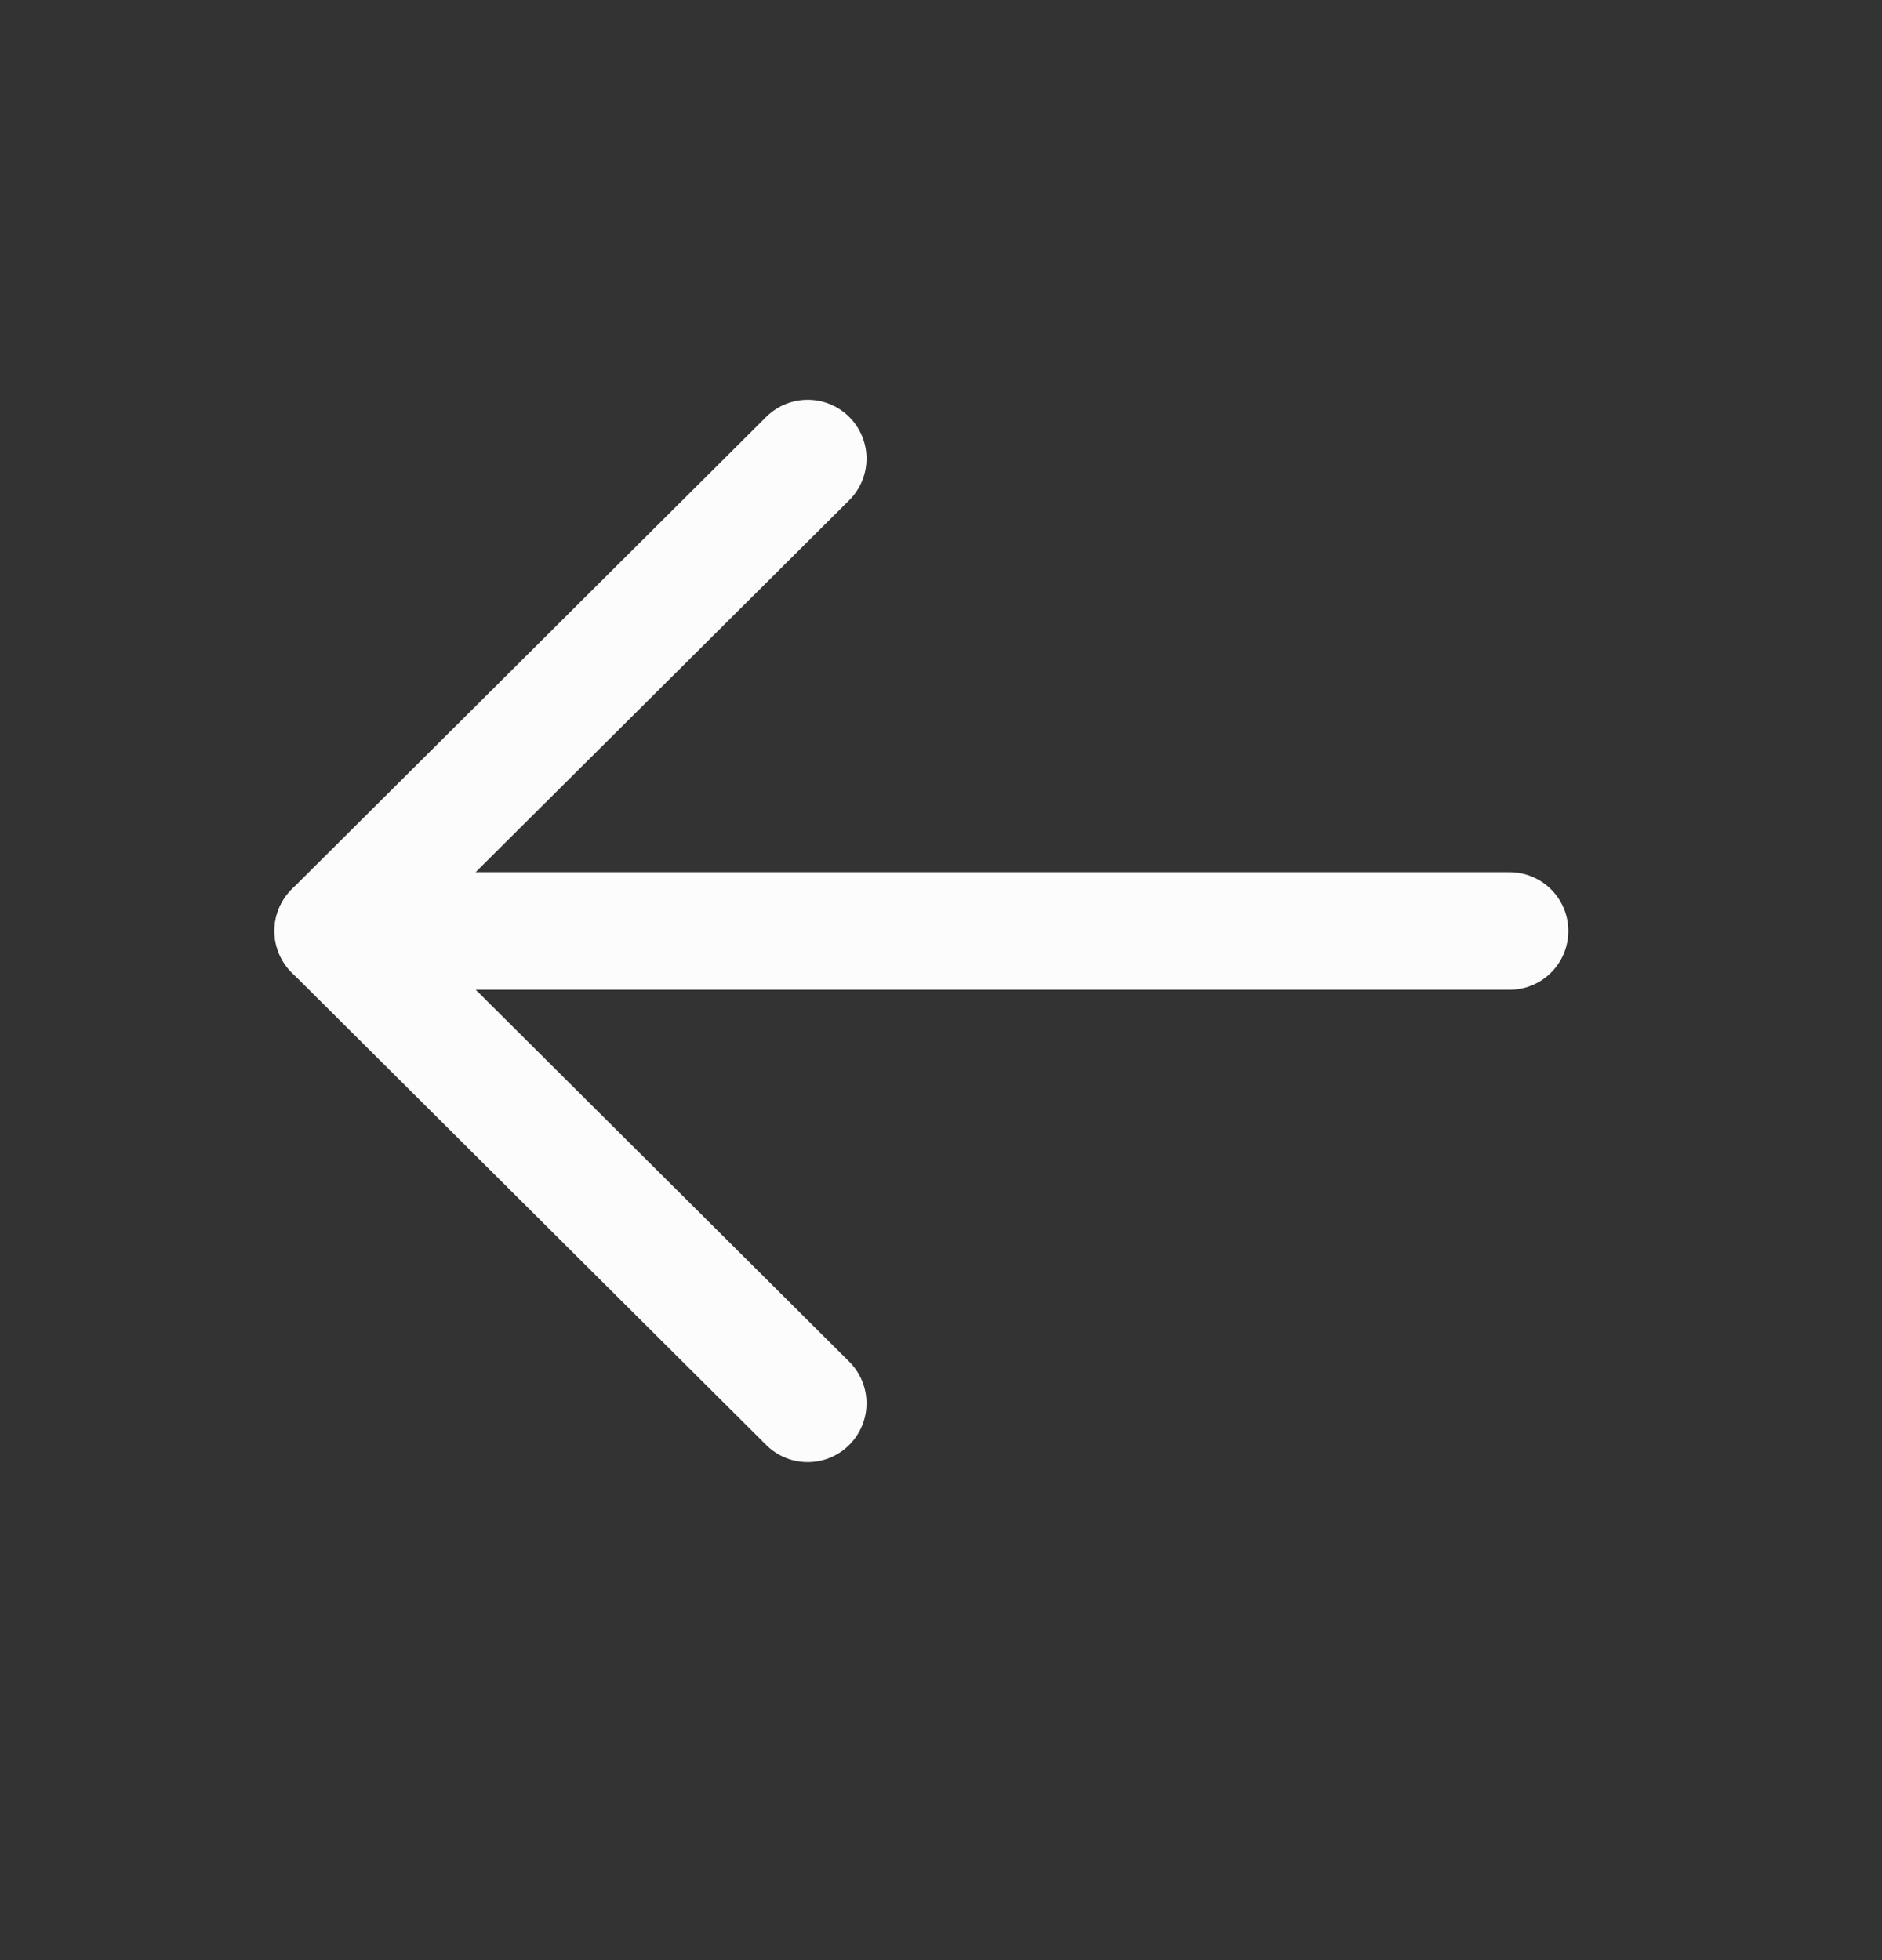 <svg width="24" height="25" viewBox="0 0 24 25" fill="none" xmlns="http://www.w3.org/2000/svg">
<rect x="0" y="0" width="24" height="25" fill="#333333" stroke="none"/>
<path d="M4.25 11.874L19.25 11.874" stroke="#FCFCFD" stroke-width="1.5" stroke-linecap="round" stroke-linejoin="round"/>
<path d="M10.3 5.849L4.25 11.873L10.3 17.898" stroke="#FCFCFD" stroke-width="1.5" stroke-linecap="round" stroke-linejoin="round"/>
</svg>
